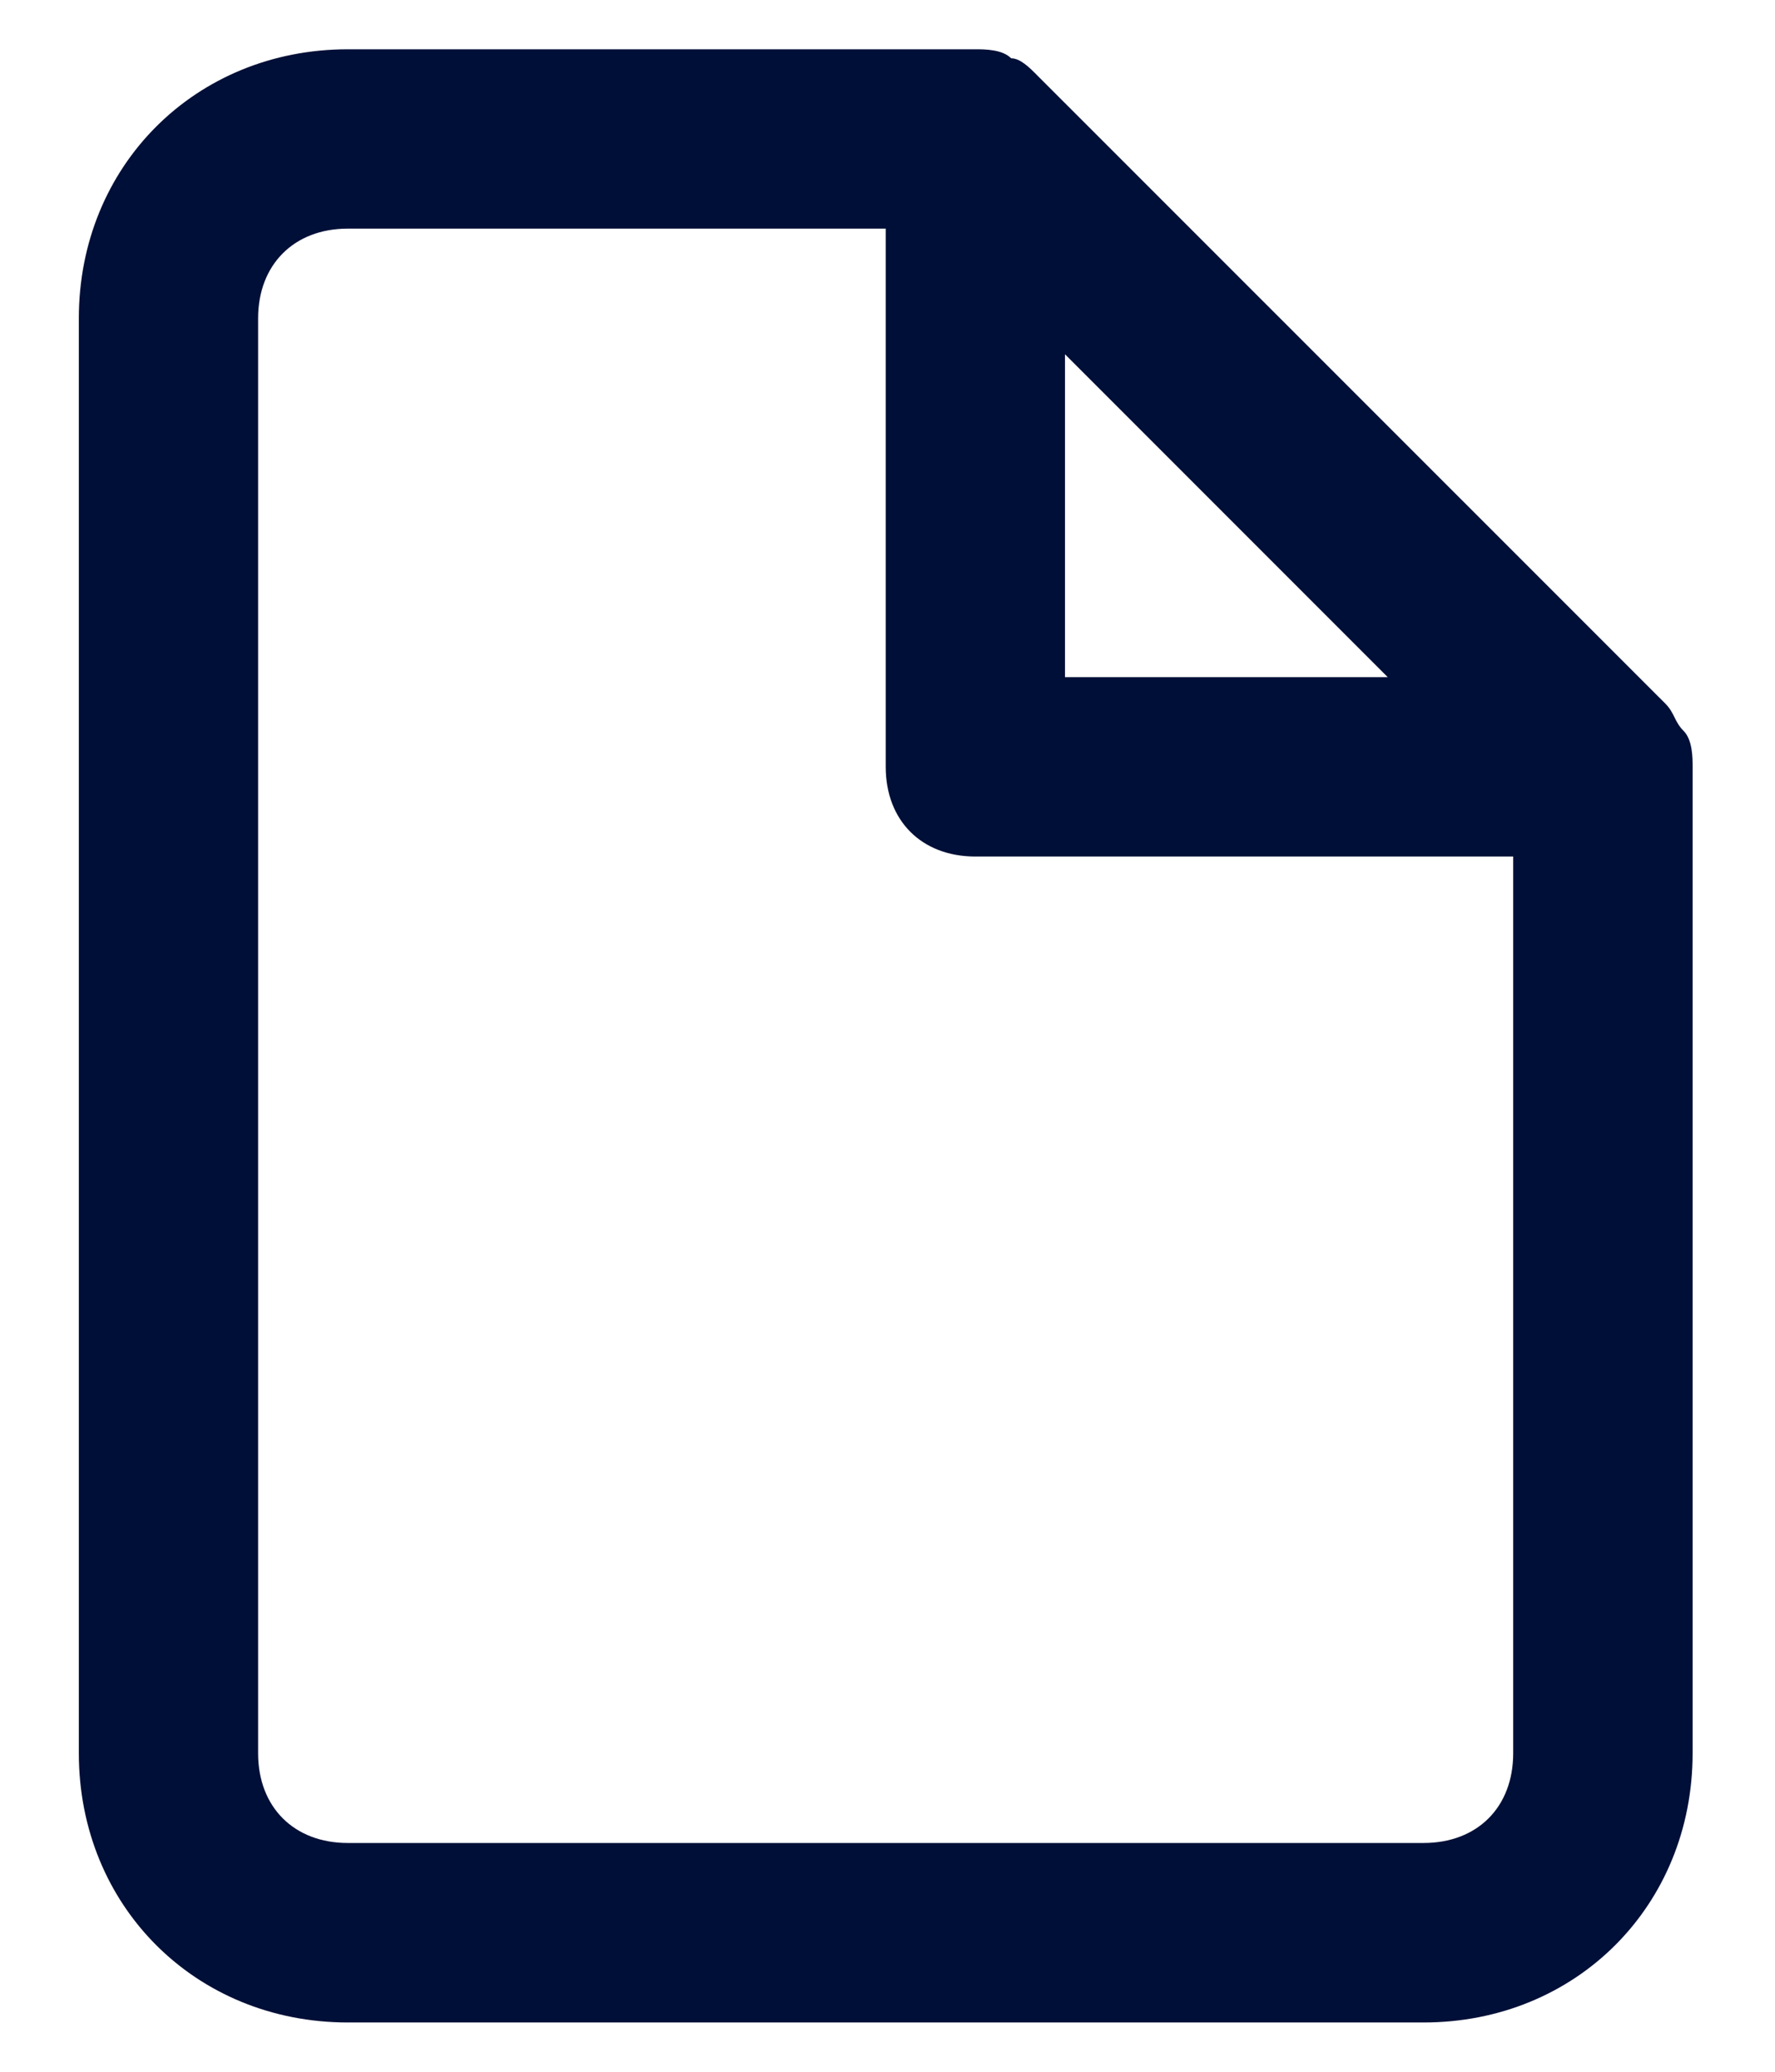 <svg width="12" height="14" viewBox="0 0 12 14" fill="none" xmlns="http://www.w3.org/2000/svg">
<g id="color">
<path id="Mask" fill-rule="evenodd" clip-rule="evenodd" d="M11.382 4.939C11.352 4.909 11.336 4.879 11.321 4.848C11.306 4.818 11.291 4.788 11.261 4.757L7.018 0.515C6.958 0.454 6.897 0.394 6.836 0.394C6.776 0.333 6.655 0.333 6.594 0.333H2.352C1.321 0.333 0.533 1.121 0.533 2.151V11.848C0.533 12.879 1.321 13.667 2.352 13.667H9.624C10.655 13.667 11.443 12.879 11.443 11.848V5.182C11.443 5.121 11.443 5 11.382 4.939ZM7.2 2.394L9.382 4.576H7.2V2.394ZM2.351 12.454H9.624C9.988 12.454 10.23 12.212 10.23 11.848V5.788H6.594C6.23 5.788 5.988 5.545 5.988 5.182V1.545H2.351C1.988 1.545 1.745 1.788 1.745 2.151V11.848C1.745 12.212 1.988 12.454 2.351 12.454Z" fill="#000F37"/>
</g>
</svg>
